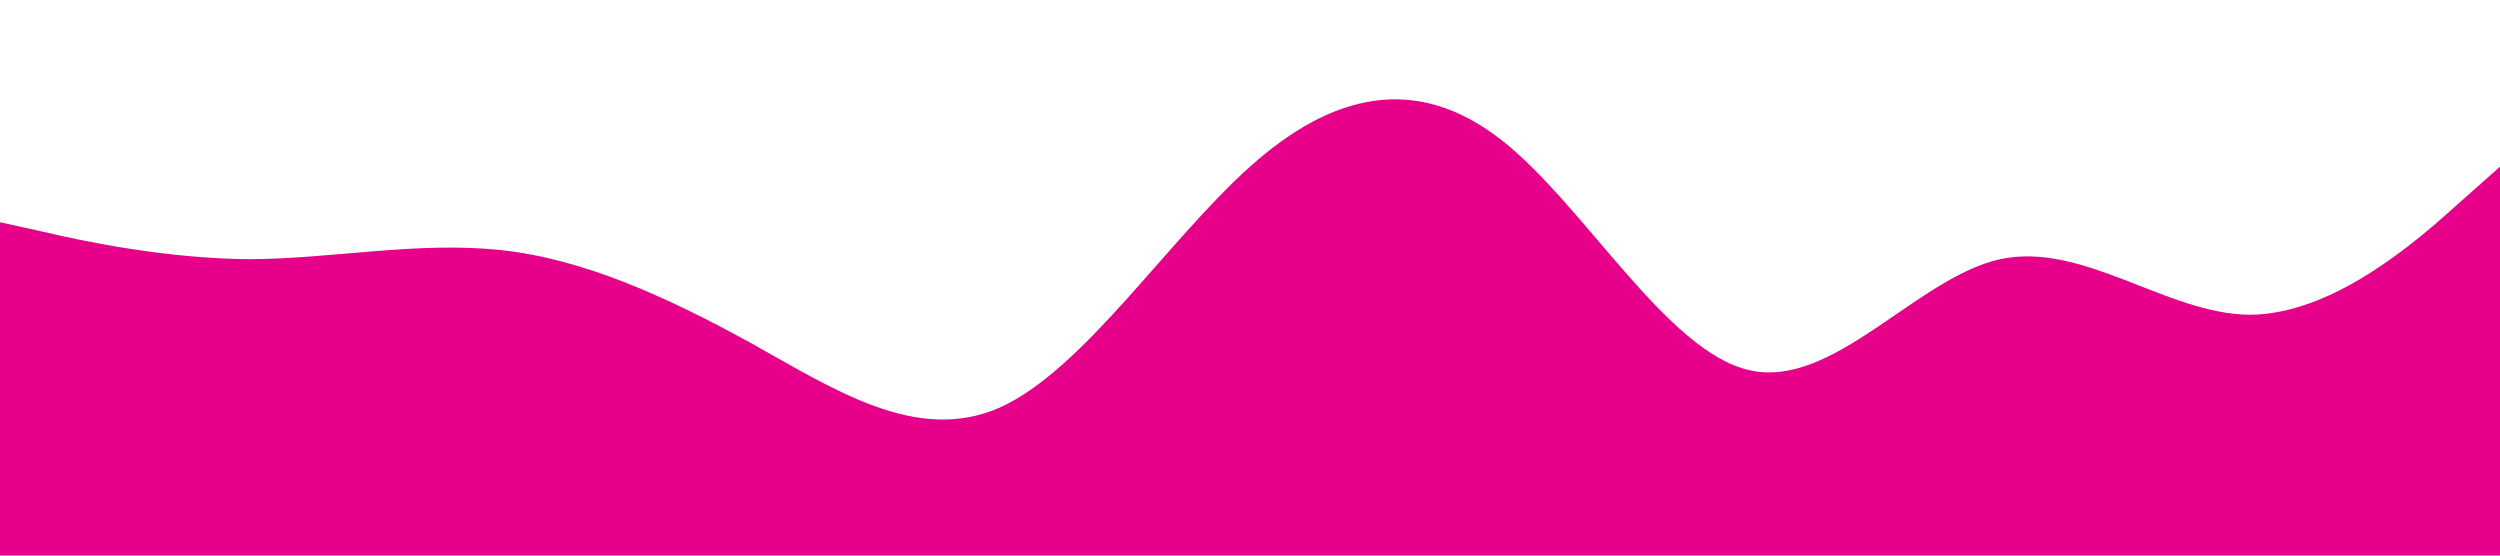 <?xml version="1.0" standalone="no"?><svg xmlns="http://www.w3.org/2000/svg" viewBox="0 0 1440 320"><path fill="#e7008a" fill-opacity="1" d="M0,128L24,133.3C48,139,96,149,144,149.3C192,149,240,139,288,144C336,149,384,171,432,197.3C480,224,528,256,576,234.7C624,213,672,139,720,96C768,53,816,43,864,80C912,117,960,203,1008,213.3C1056,224,1104,160,1152,149.3C1200,139,1248,181,1296,181.3C1344,181,1392,139,1416,117.3L1440,96L1440,320L1416,320C1392,320,1344,320,1296,320C1248,320,1200,320,1152,320C1104,320,1056,320,1008,320C960,320,912,320,864,320C816,320,768,320,720,320C672,320,624,320,576,320C528,320,480,320,432,320C384,320,336,320,288,320C240,320,192,320,144,320C96,320,48,320,24,320L0,320Z"></path></svg>